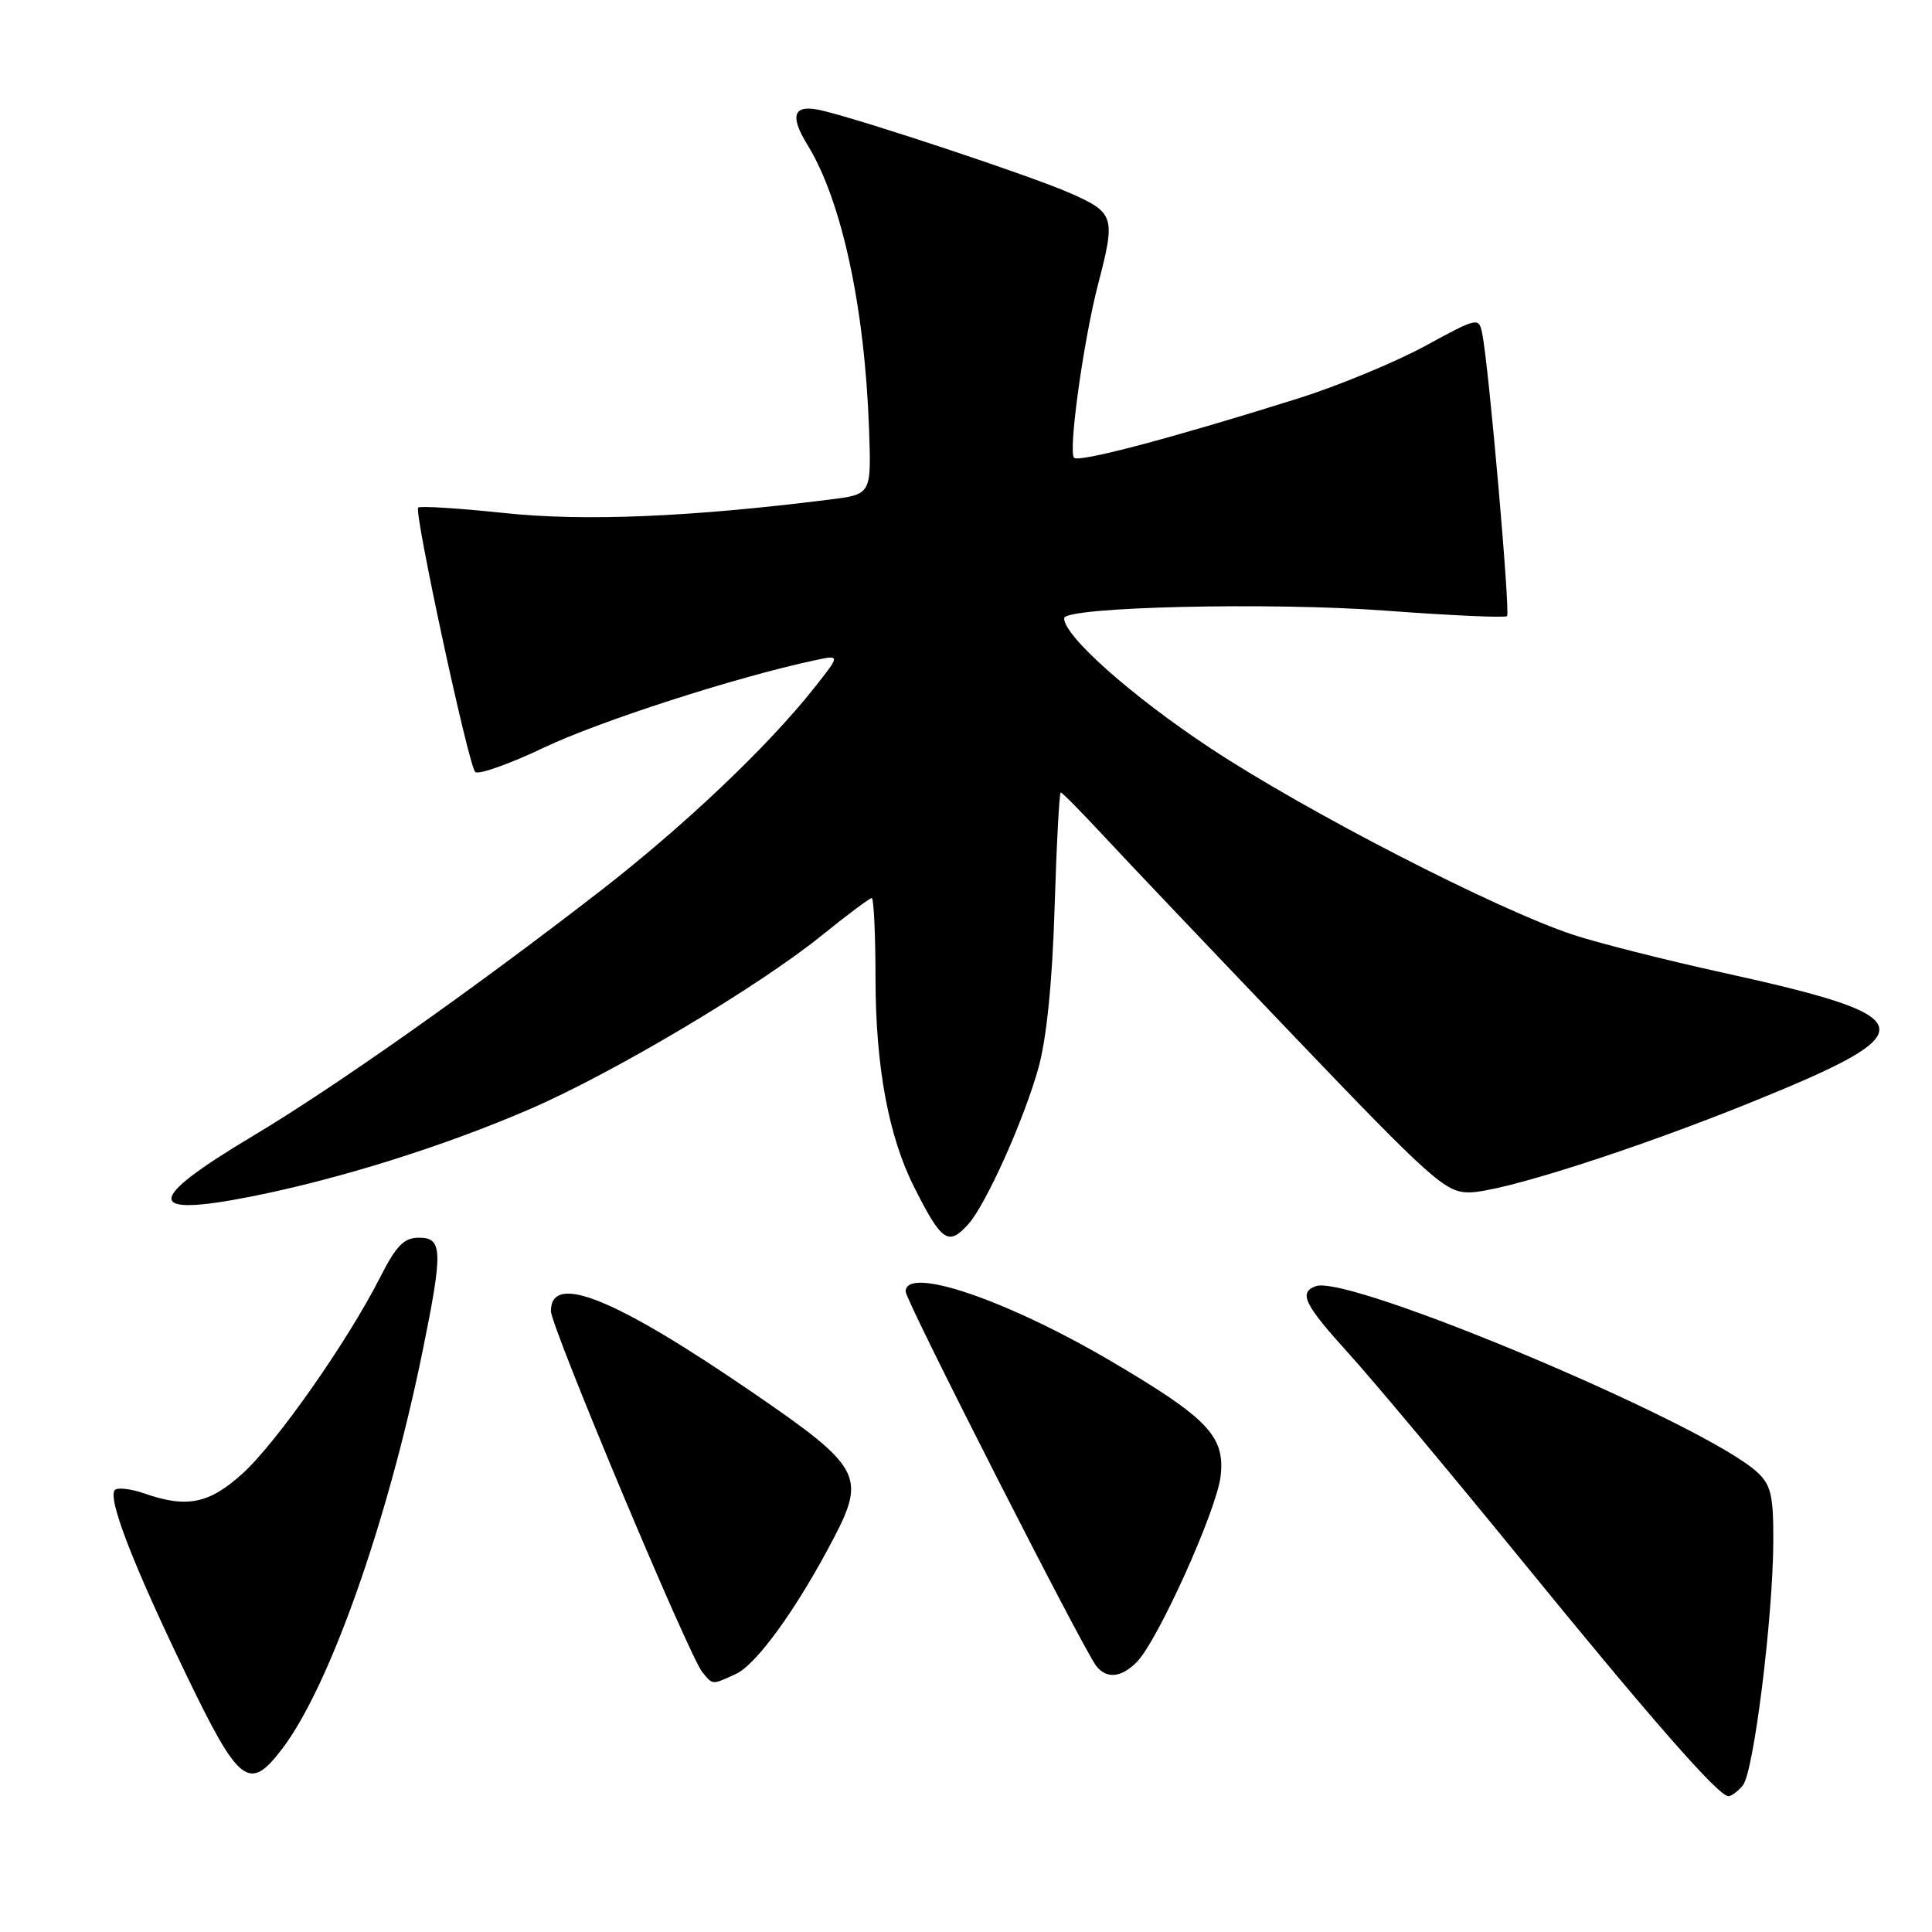 <?xml version="1.0" encoding="UTF-8" standalone="no"?>
<!DOCTYPE svg PUBLIC "-//W3C//DTD SVG 1.1//EN" "http://www.w3.org/Graphics/SVG/1.1/DTD/svg11.dtd" >
<svg xmlns="http://www.w3.org/2000/svg" xmlns:xlink="http://www.w3.org/1999/xlink" version="1.1" viewBox="0 0 256 256">
 <g >
 <path fill="currentColor"
d=" M 230.94 236.57 C 232.37 234.85 234.93 214.35 234.97 204.29 C 235.00 198.20 234.67 196.77 232.87 195.10 C 226.04 188.73 178.65 168.77 174.32 170.43 C 172.05 171.30 172.82 172.85 178.75 179.39 C 181.91 182.87 192.15 195.12 201.50 206.59 C 218.83 227.86 227.71 238.00 229.02 238.00 C 229.43 238.00 230.29 237.36 230.94 236.57 Z  M 37.38 231.74 C 43.66 223.51 51.39 201.62 56.00 179.01 C 58.71 165.72 58.65 164.00 55.52 164.00 C 53.53 164.00 52.51 165.04 50.37 169.25 C 46.10 177.68 36.61 191.22 32.13 195.26 C 27.70 199.27 24.76 199.86 19.10 197.88 C 17.34 197.27 15.60 197.07 15.23 197.43 C 14.21 198.46 17.56 207.16 24.60 221.75 C 31.69 236.47 33.00 237.49 37.38 231.74 Z  M 97.49 221.82 C 100.24 220.57 105.61 213.13 110.47 203.82 C 114.75 195.63 114.04 194.33 99.99 184.69 C 81.50 172.00 73.00 168.55 73.00 173.72 C 73.00 175.79 91.32 219.48 93.07 221.58 C 94.49 223.29 94.29 223.28 97.49 221.82 Z  M 150.61 220.25 C 153.39 217.47 161.24 200.08 161.74 195.58 C 162.34 190.31 160.04 187.91 147.25 180.38 C 133.36 172.21 120.00 167.68 120.00 171.14 C 120.00 172.33 143.54 218.56 145.26 220.75 C 146.63 222.49 148.55 222.31 150.61 220.25 Z  M 128.29 162.23 C 130.62 159.66 135.67 148.42 137.60 141.50 C 138.68 137.62 139.44 130.12 139.74 120.25 C 140.00 111.86 140.37 105.00 140.55 105.00 C 140.74 105.00 143.27 107.57 146.19 110.71 C 149.11 113.86 160.44 125.78 171.37 137.21 C 189.60 156.28 191.53 158.00 194.64 158.00 C 198.85 158.00 216.64 152.31 232.29 145.96 C 255.47 136.55 255.03 134.76 228.05 128.83 C 220.60 127.19 211.80 124.96 208.50 123.88 C 198.32 120.52 173.12 107.56 160.37 99.13 C 149.89 92.19 141.00 84.29 141.00 81.92 C 141.00 80.41 168.36 79.77 183.68 80.92 C 192.24 81.56 199.45 81.88 199.69 81.64 C 200.14 81.20 197.27 48.48 196.41 44.24 C 195.96 42.00 195.88 42.01 188.73 45.90 C 184.75 48.05 177.22 51.16 172.00 52.80 C 155.35 58.03 142.97 61.31 142.32 60.66 C 141.52 59.86 143.57 45.07 145.52 37.59 C 147.84 28.69 147.68 28.19 141.75 25.57 C 136.67 23.33 114.29 15.89 108.81 14.62 C 105.15 13.77 104.56 15.24 106.99 19.19 C 111.54 26.58 114.59 40.71 115.16 57.00 C 115.45 65.50 115.45 65.50 109.98 66.19 C 91.44 68.52 77.42 69.10 66.84 67.98 C 60.79 67.34 55.65 67.02 55.41 67.26 C 54.84 67.83 62.04 101.27 62.96 102.28 C 63.35 102.71 67.45 101.26 72.08 99.06 C 79.43 95.56 97.52 89.72 107.93 87.50 C 111.36 86.76 111.36 86.76 107.93 91.10 C 101.74 98.93 90.68 109.42 79.50 118.09 C 62.73 131.08 44.29 144.09 33.53 150.51 C 19.19 159.07 19.12 161.35 33.27 158.55 C 44.95 156.24 58.94 151.85 70.30 146.92 C 81.29 142.16 100.44 130.76 108.76 124.05 C 112.20 121.27 115.23 119.00 115.51 119.00 C 115.78 119.00 116.01 123.84 116.01 129.75 C 116.03 141.36 117.74 150.58 121.12 157.28 C 124.78 164.54 125.65 165.15 128.29 162.23 Z "/>
</g>
</svg>